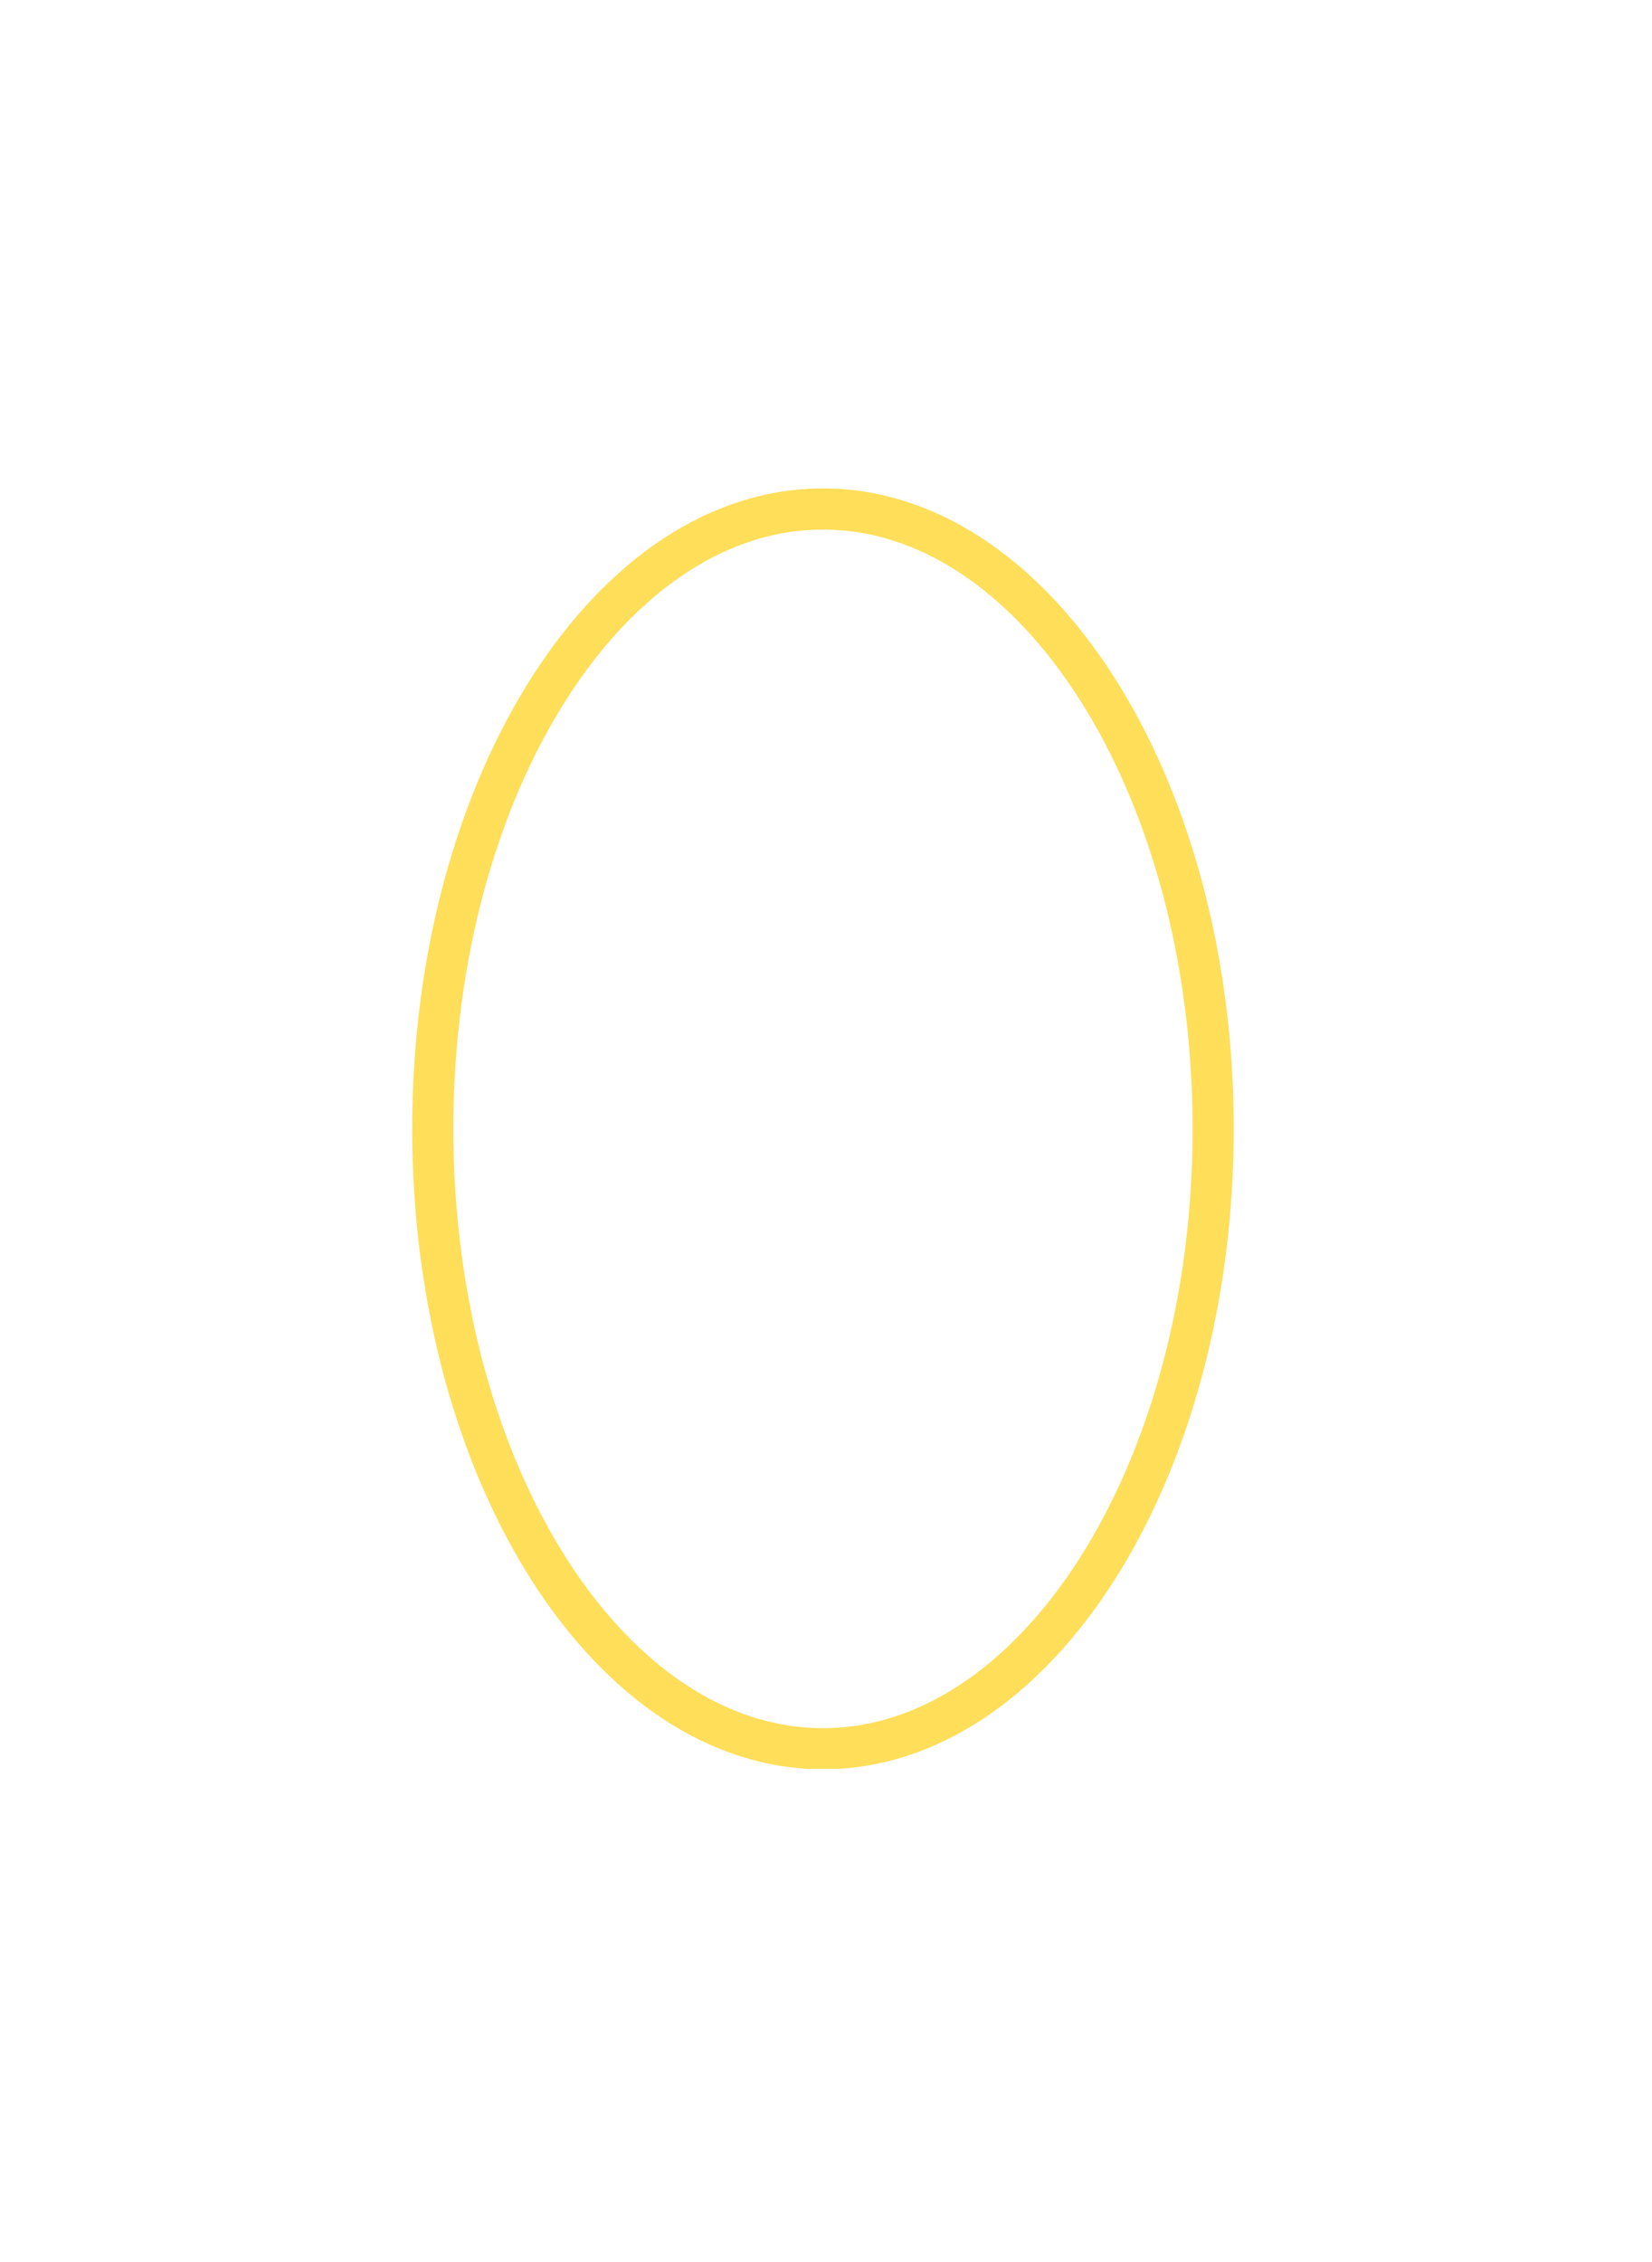 <svg xmlns="http://www.w3.org/2000/svg" width="361" zoomAndPan="magnify" viewBox="0 0 270.75 370.5" height="494" preserveAspectRatio="xMidYMid meet" version="1.0"><defs><clipPath id="ef7e2c58a8"><path d="M 67.559 80 L 202.199 80 L 202.199 289.715 L 67.559 289.715 Z M 67.559 80 " clip-rule="nonzero"/></clipPath><clipPath id="d1e5383ecd"><path d="M 134.879 80 C 97.699 80 67.559 126.965 67.559 184.895 C 67.559 242.828 97.699 289.793 134.879 289.793 C 172.059 289.793 202.199 242.828 202.199 184.895 C 202.199 126.965 172.059 80 134.879 80 Z M 134.879 80 " clip-rule="nonzero"/></clipPath></defs><g clip-path="url(#ef7e2c58a8)"><g clip-path="url(#d1e5383ecd)"><path stroke-linecap="butt" transform="matrix(0.749, 0, 0, 0.749, 67.558, 80)" fill="none" stroke-linejoin="miter" d="M 89.883 0 C 40.243 0 0.001 62.705 0.001 140.049 C 0.001 217.398 40.243 280.102 89.883 280.102 C 139.523 280.102 179.764 217.398 179.764 140.049 C 179.764 62.705 139.523 0 89.883 0 Z M 89.883 0 " stroke="#ffde59" stroke-width="18" stroke-opacity="1" stroke-miterlimit="4"/></g></g></svg>